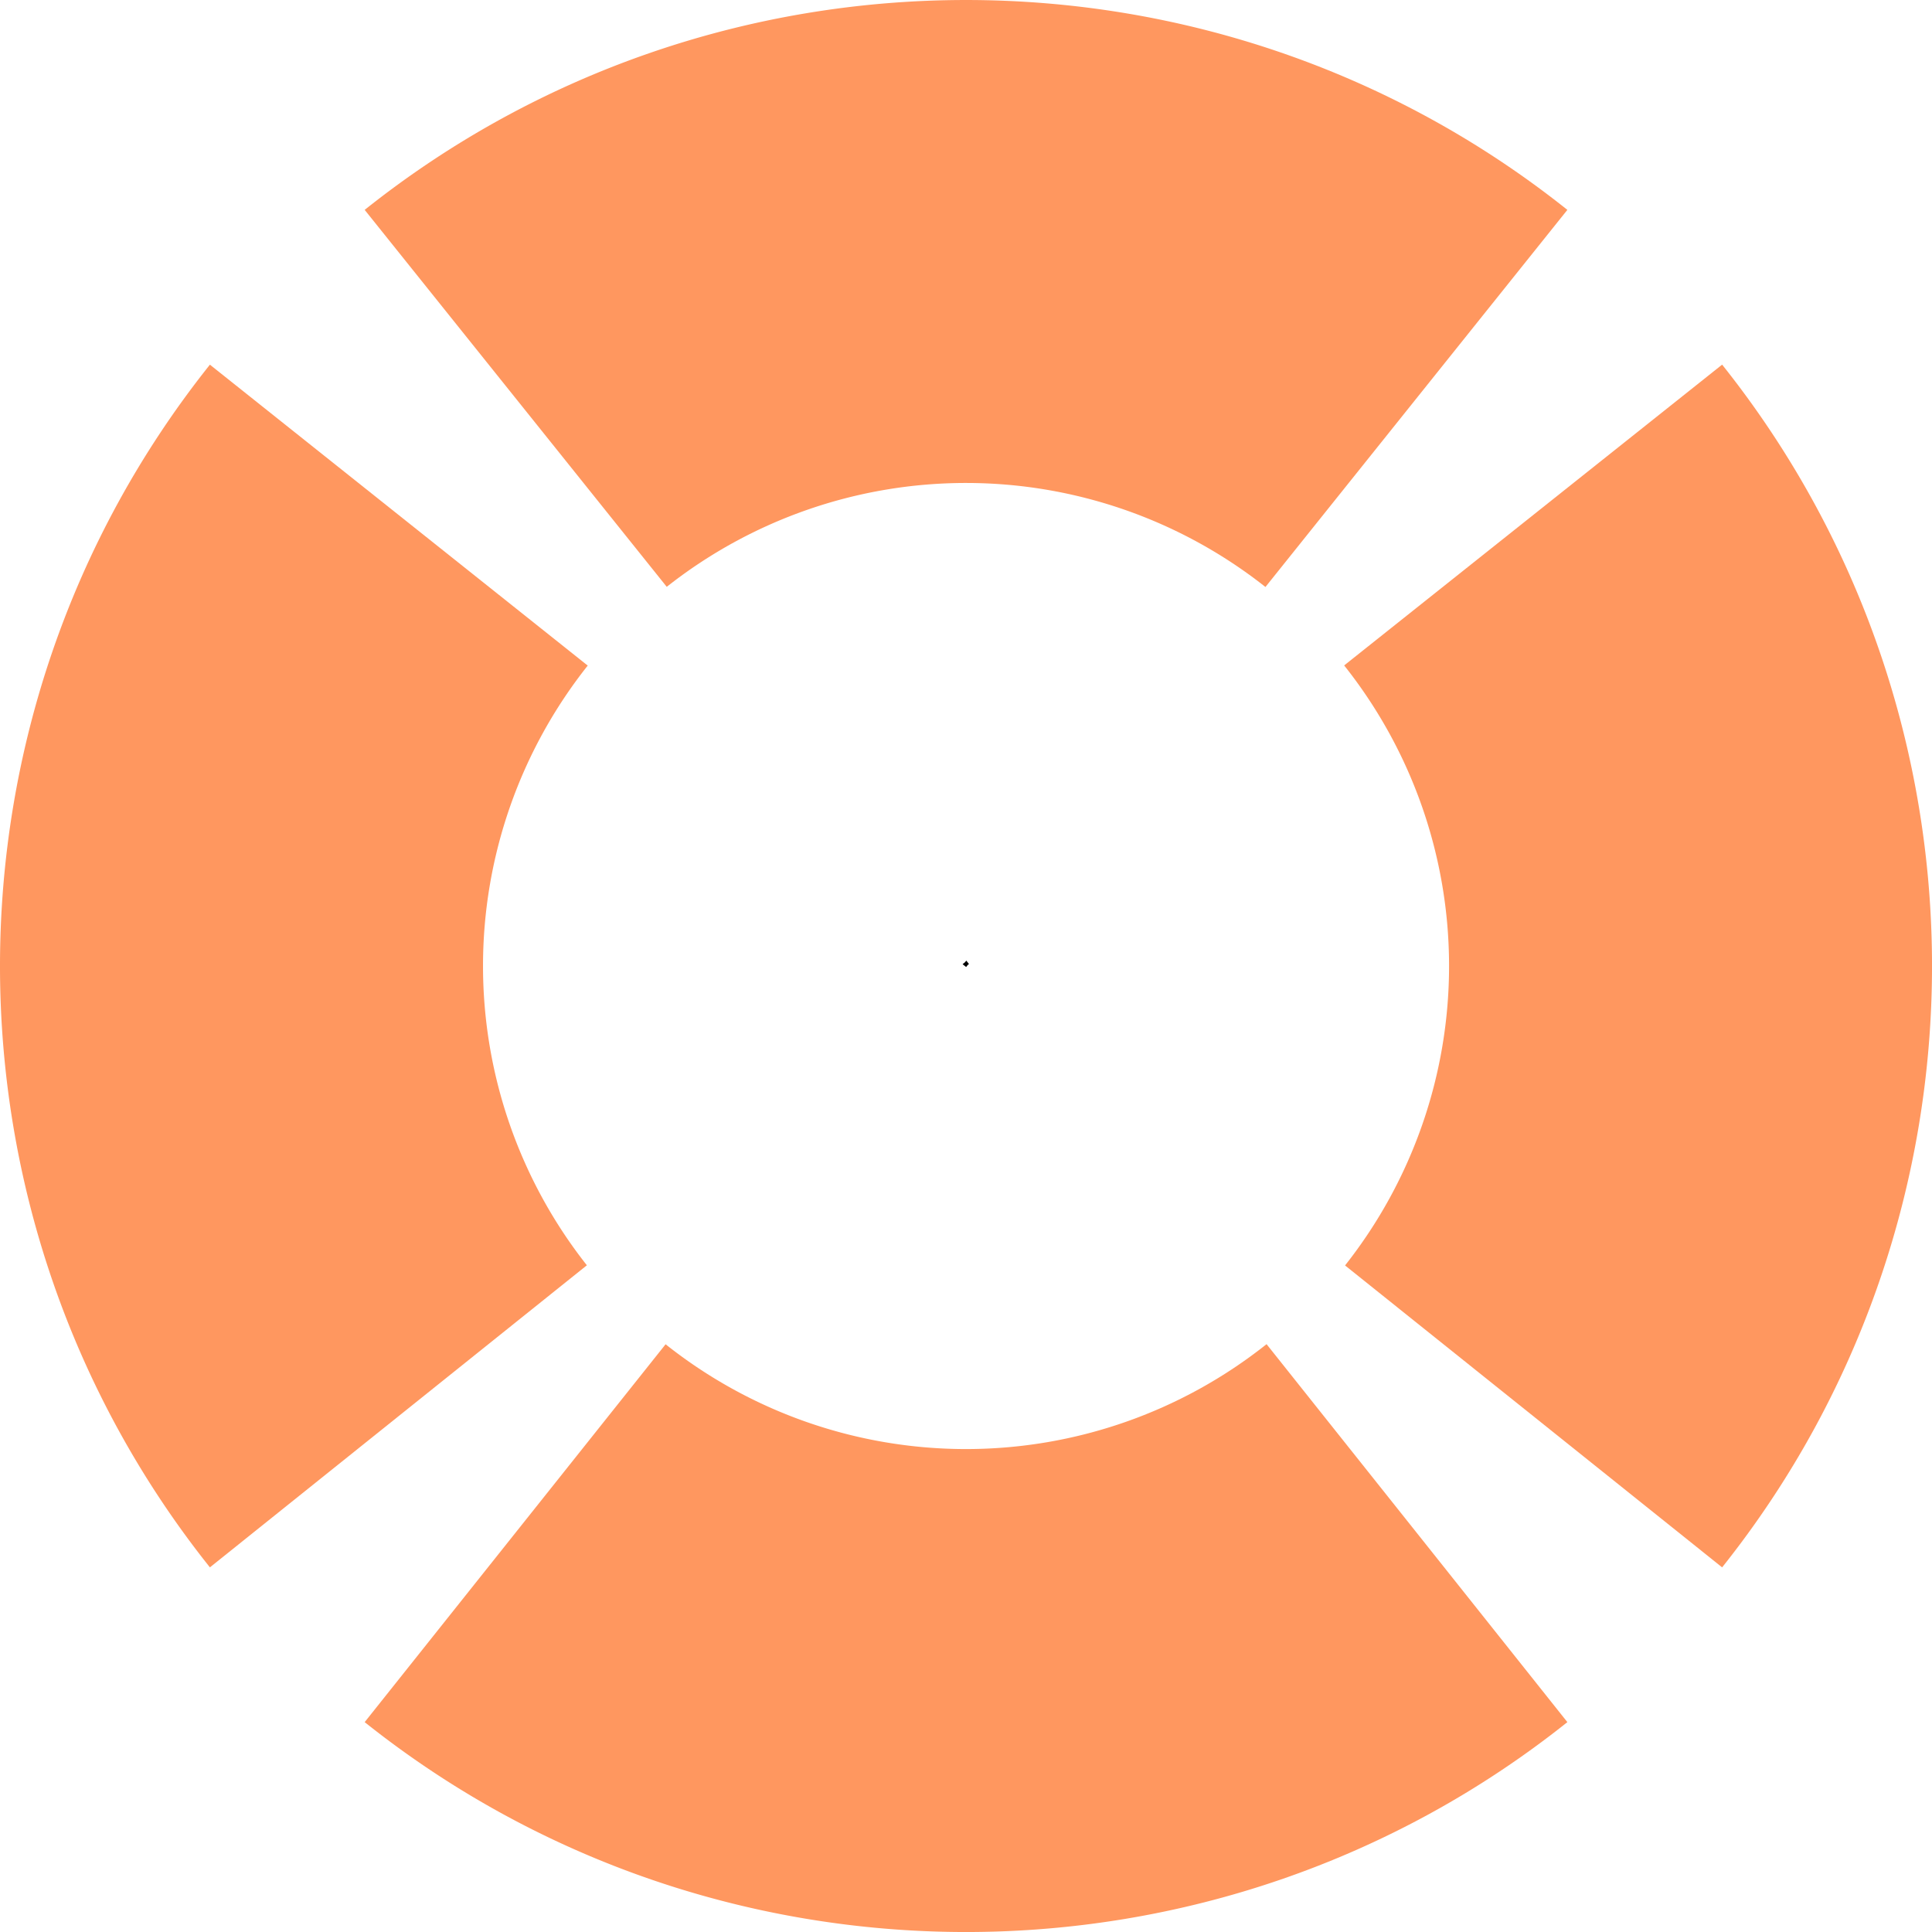 <svg xmlns="http://www.w3.org/2000/svg" viewBox="0 0 499.96 499.96"><defs><style>.cls-1{fill:none;}.cls-2{fill:#ff975f;}.cls-3{fill:#ff6700;}</style></defs><g id="Layer_2" data-name="Layer 2"><g id="Layer_1-2" data-name="Layer 1"><path class="cls-1" d="M250,250.24Q211.13,299,172.24,347.87a125,125,0,0,0,155.52,0l-77.51-97.42Z"/><path class="cls-1" d="M251,249.72l97.12,77.75a125,125,0,0,0-.23-155.27l-97.09,77.26Z"/><path class="cls-1" d="M172.54,151.86l77.51,96.73,77.42-96.69A125,125,0,0,0,172.54,151.86Z"/><path class="cls-1" d="M152.09,172.24a125.05,125.05,0,0,0-.23,155.19l97.24-77.92Z"/><path class="cls-2" d="M172.24,347.87,94.37,445.65c90.83,72.42,220.4,72.42,311.23,0q-38.91-48.91-77.84-97.81A125,125,0,0,1,172.24,347.87Z"/><path class="cls-2" d="M348.07,327.47l97.58,78.13c72.42-90.84,72.42-220.4,0-311.24L347.84,172.2A125,125,0,0,1,348.07,327.47Z"/><path class="cls-2" d="M327.47,151.9,405.6,54.31c-90.83-72.41-220.4-72.41-311.23,0l78.17,97.55A125,125,0,0,1,327.47,151.9Z"/><path class="cls-2" d="M152.09,172.24,54.32,94.37c-72.42,90.83-72.43,220.39,0,311.23l97.55-78.17A125.05,125.05,0,0,1,152.09,172.24Z"/><polygon class="cls-3" points="249.9 249.51 250.05 249.38 249.93 249.53 249.9 249.51"/><path d="M250.05,248.59l-.33.42-.62.5.91.73.41-.52.33-.26-.7-.87Z"/></g></g></svg>